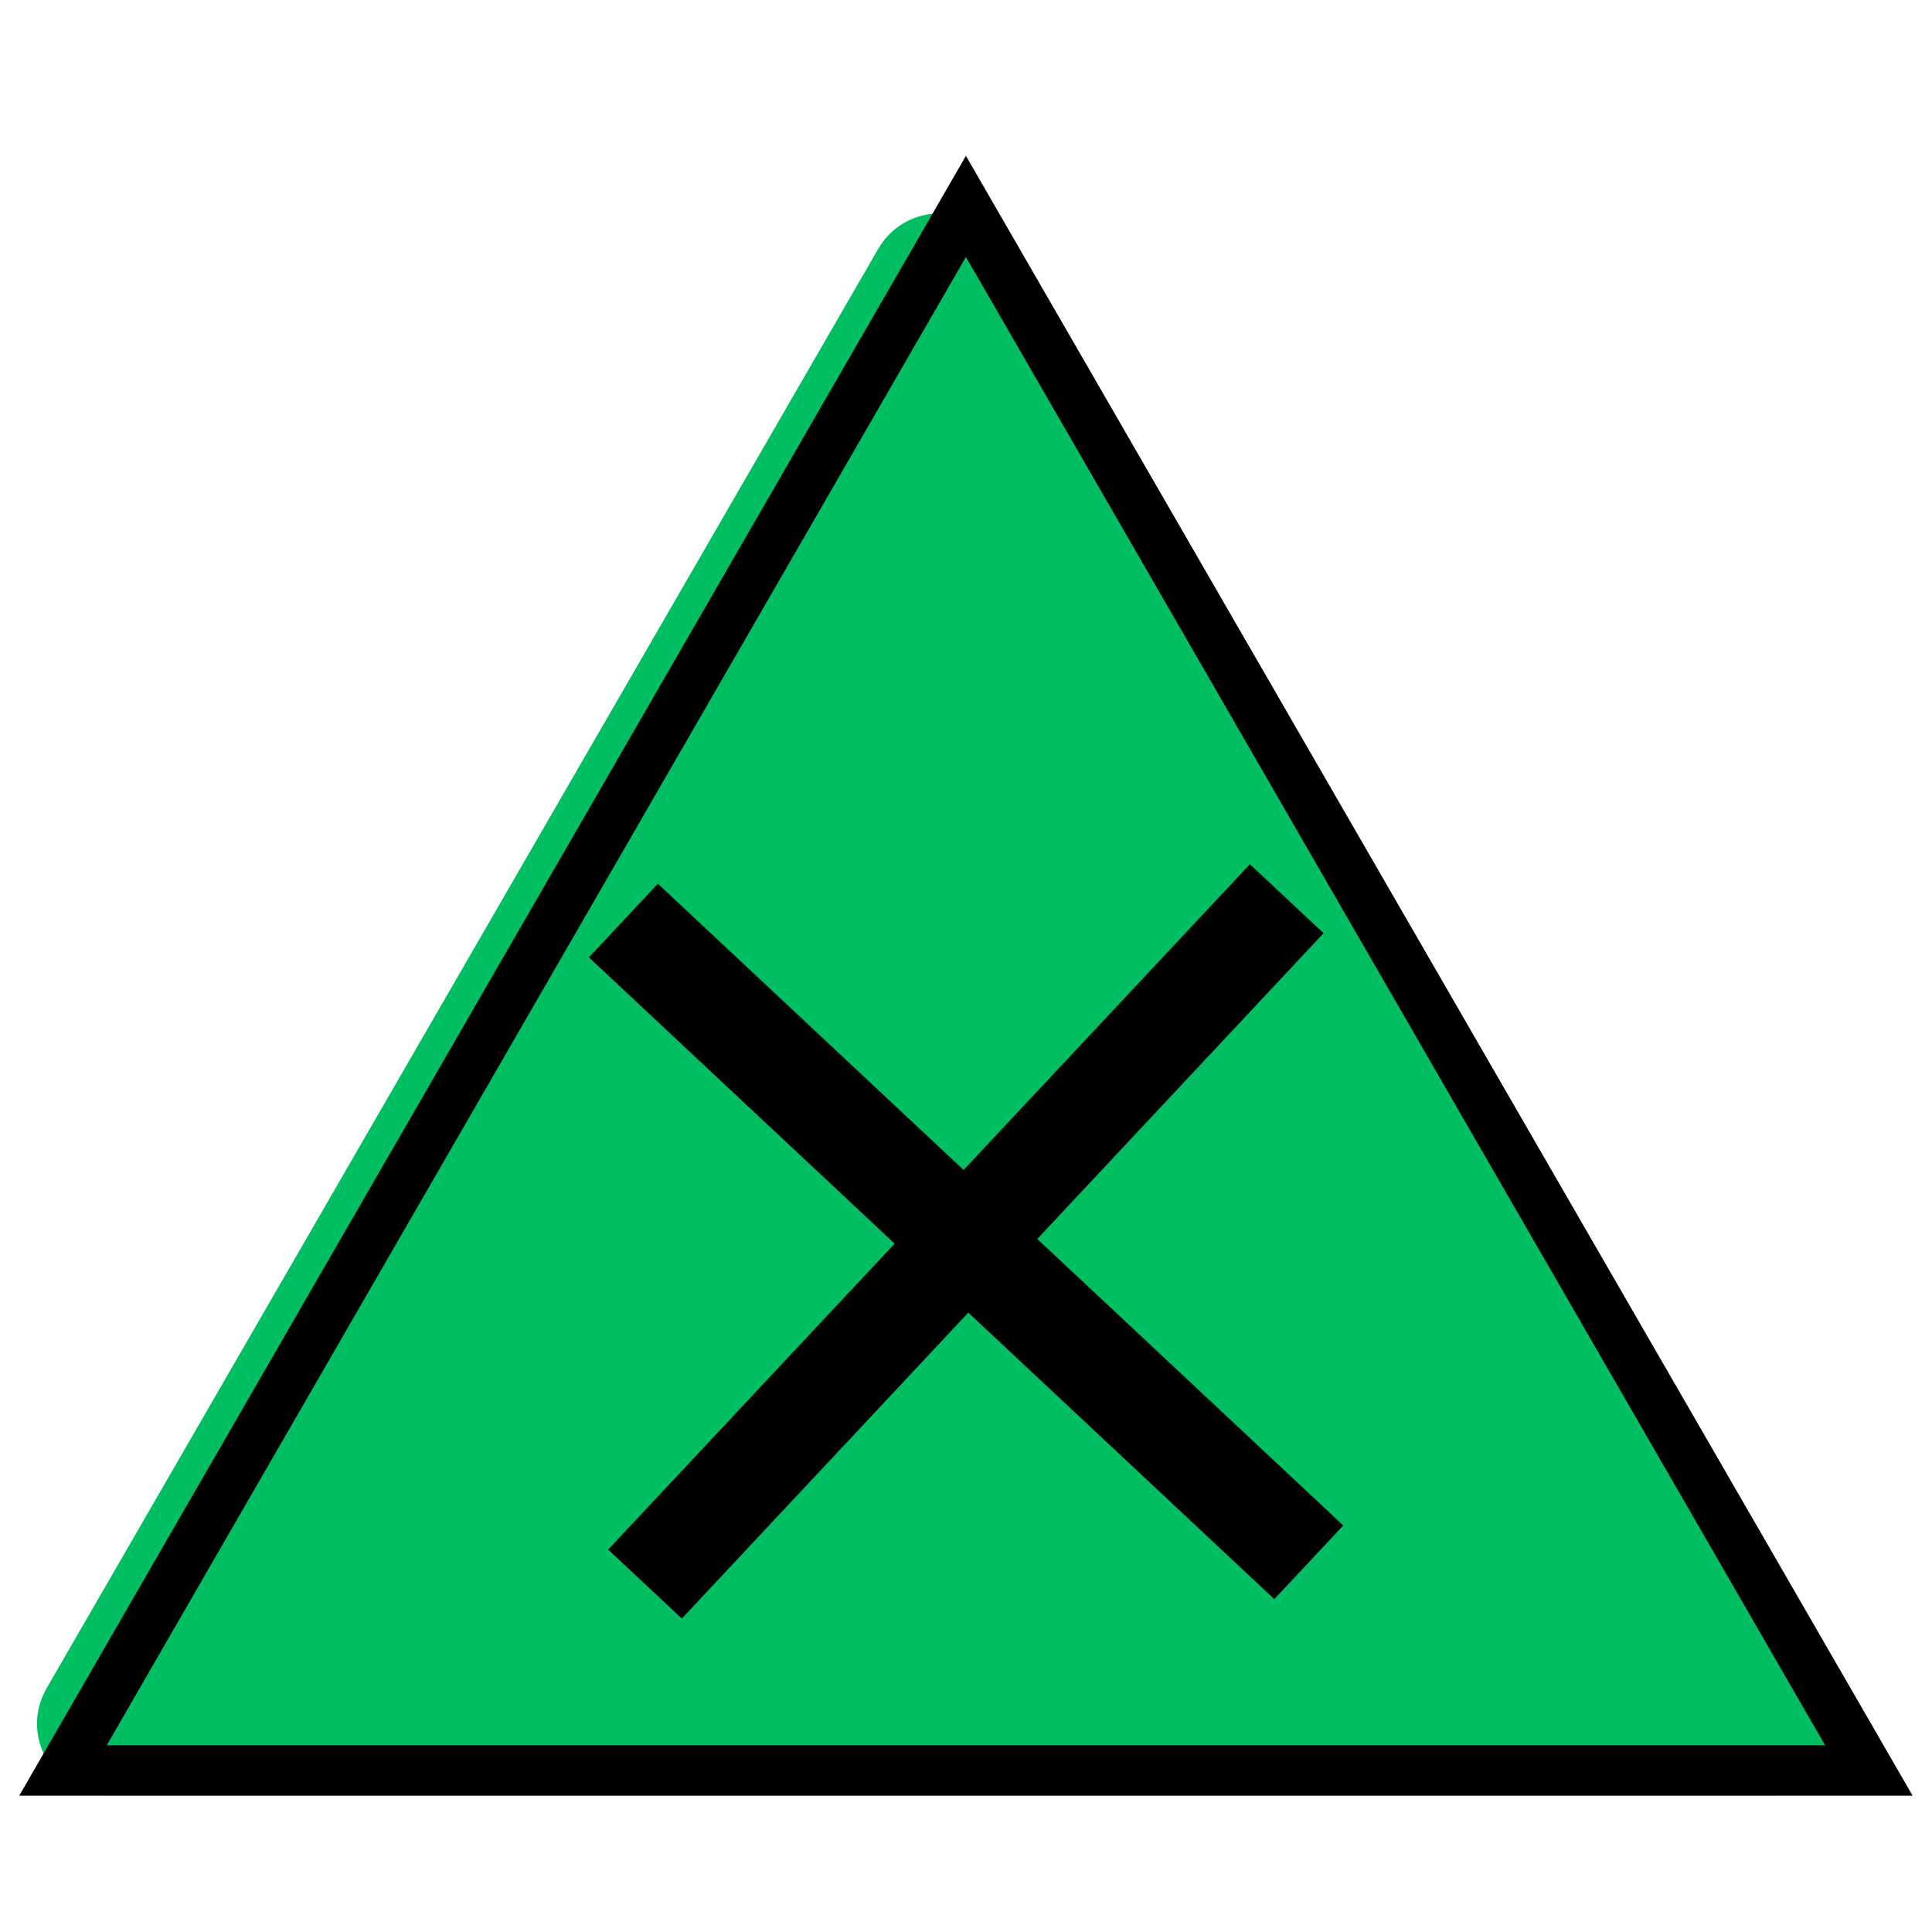 <svg xmlns="http://www.w3.org/2000/svg" xmlns:xlink="http://www.w3.org/1999/xlink" width="1000" zoomAndPan="magnify" viewBox="0 0 750 750" height="1000" preserveAspectRatio="xMidYMid meet" version="1.0"><defs><clipPath id="6faaba7450"><path d="M 14 82 L 716 82 L 716 696.945 L 14 696.945 Z M 14 82 " clip-rule="nonzero"/></clipPath><clipPath id="9999a48fac"><path d="M 7.469 60.414 L 742.469 60.414 L 742.469 697.164 L 7.469 697.164 Z M 7.469 60.414 " clip-rule="nonzero"/></clipPath><clipPath id="915bb4f74b"><path d="M 117 224 L 633 224 L 633 740 L 117 740 Z M 117 224 " clip-rule="nonzero"/></clipPath><clipPath id="cab7bc6fde"><path d="M 366.52 224.348 L 632.605 473.465 L 383.488 739.551 L 117.402 490.43 Z M 366.52 224.348 " clip-rule="nonzero"/></clipPath><clipPath id="8fcee19eb7"><path d="M 366.52 224.348 L 632.605 473.465 L 383.488 739.551 L 117.402 490.43 Z M 366.52 224.348 " clip-rule="nonzero"/></clipPath><clipPath id="c2926b907d"><path d="M 366.52 224.348 L 632.605 473.465 L 383.488 739.551 L 117.402 490.43 Z M 366.52 224.348 " clip-rule="nonzero"/></clipPath></defs><g clip-path="url(#6faaba7450)"><path fill="#00bf63" d="M 18.121 655.324 L 340.867 96.703 C 351.523 78.207 378.16 78.207 388.816 96.703 L 711.562 655.461 C 722.219 673.957 708.898 696.938 687.586 696.938 L 42.098 696.938 C 20.785 696.797 7.469 673.816 18.121 655.324 Z M 18.121 655.324 " fill-opacity="1" fill-rule="nonzero"/></g><g clip-path="url(#9999a48fac)"><path fill="#000000" d="M 742.469 697.074 L 7.469 697.074 L 374.969 60.5 Z M 41.426 677.52 L 708.512 677.52 L 374.969 99.754 Z M 41.426 677.52 " fill-opacity="1" fill-rule="nonzero"/></g><g clip-path="url(#915bb4f74b)"><g clip-path="url(#cab7bc6fde)"><g clip-path="url(#8fcee19eb7)"><g clip-path="url(#c2926b907d)"><path stroke-linecap="butt" transform="matrix(1.1, 1.03, -1.03, 1.1, 366.521, 224.348)" fill="none" stroke-linejoin="miter" d="M 0.002 120.9 L 241.9 120.9 " stroke="#000000" stroke-width="26" stroke-opacity="1" stroke-miterlimit="10"/><path stroke-linecap="butt" transform="matrix(1.1, 1.03, -1.03, 1.1, 366.521, 224.348)" fill="none" stroke-linejoin="miter" d="M 120.9 0 L 120.9 241.899 " stroke="#000000" stroke-width="26" stroke-opacity="1" stroke-miterlimit="10"/></g></g></g></g></svg>